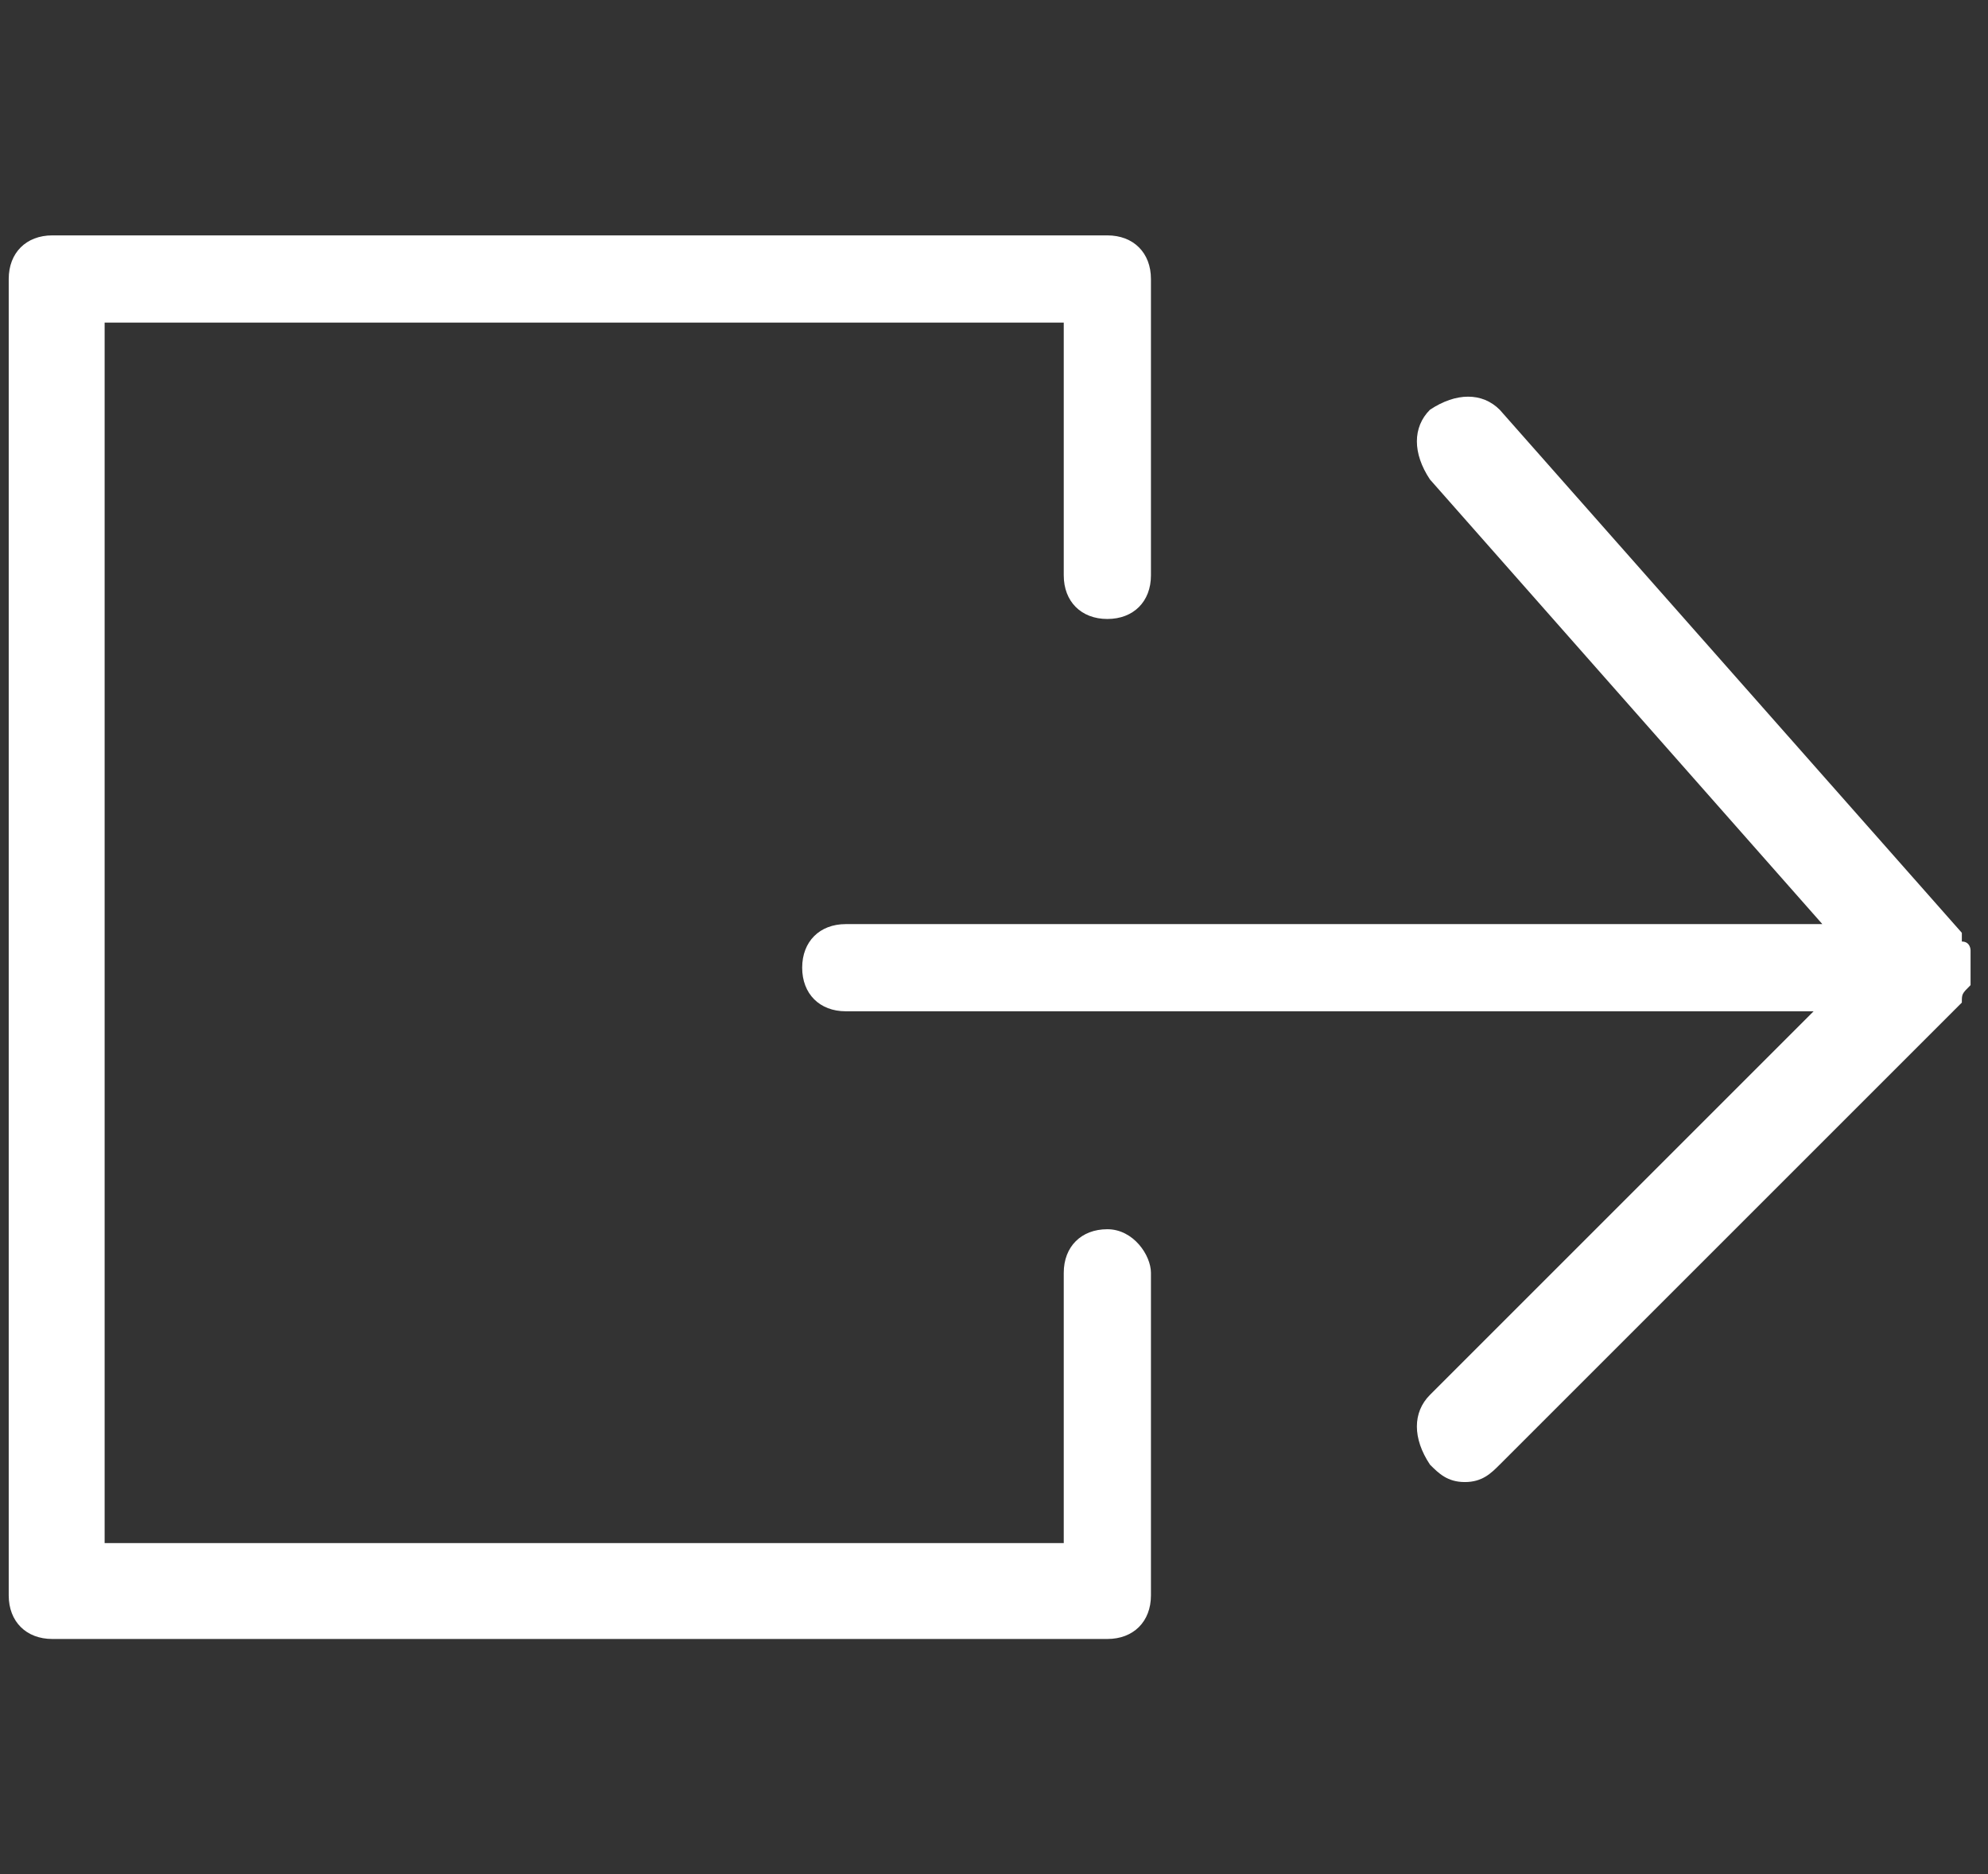 <?xml version="1.0" encoding="utf-8"?>
<!-- Generator: Adobe Illustrator 23.0.6, SVG Export Plug-In . SVG Version: 6.00 Build 0)  -->
<svg version="1.1" id="Layer_1" xmlns="http://www.w3.org/2000/svg" xmlns:xlink="http://www.w3.org/1999/xlink" x="0px" y="0px"
	 viewBox="0 0 22.8 21.5" style="enable-background:new 0 0 22.8 21.5;" xml:space="preserve">
<rect x="0" y="0" width="22.8" height="21.5" fill="#333333" stroke="none"/>
<style type="text/css">
	.st0{fill:#FFFFFF;}
</style>
<g>
	<path class="st0" d="M12.7,14.1c-0.3,0-0.5,0.2-0.5,0.5v3.1h-11V3.7h11v2.9c0,0.3,0.2,0.5,0.5,0.5s0.5-0.2,0.5-0.5V3.2
		c0-0.3-0.2-0.5-0.5-0.5H0.6c-0.3,0-0.5,0.2-0.5,0.5v15.1c0,0.3,0.2,0.5,0.5,0.5h12.1c0.3,0,0.5-0.2,0.5-0.5v-3.7
		C13.2,14.4,13,14.1,12.7,14.1z"/>
	<path class="st0" d="M22.6,11.3c0-0.1,0-0.1,0-0.2c0,0,0,0,0,0c0,0,0,0,0-0.1c0,0,0-0.1,0-0.1c0,0,0-0.1-0.1-0.1c0,0,0-0.1,0-0.1
		l-5.3-6c-0.2-0.2-0.5-0.2-0.8,0c-0.2,0.2-0.2,0.5,0,0.8l4.5,5.1H9.7c-0.3,0-0.5,0.2-0.5,0.5c0,0.3,0.2,0.5,0.5,0.5h11.1L16.4,16
		c-0.2,0.2-0.2,0.5,0,0.8c0.1,0.1,0.2,0.2,0.4,0.2s0.3-0.1,0.4-0.2l5.3-5.3C22.5,11.4,22.5,11.4,22.6,11.3
		C22.5,11.3,22.6,11.3,22.6,11.3C22.6,11.3,22.6,11.3,22.6,11.3z"/>
</g>
</svg>
